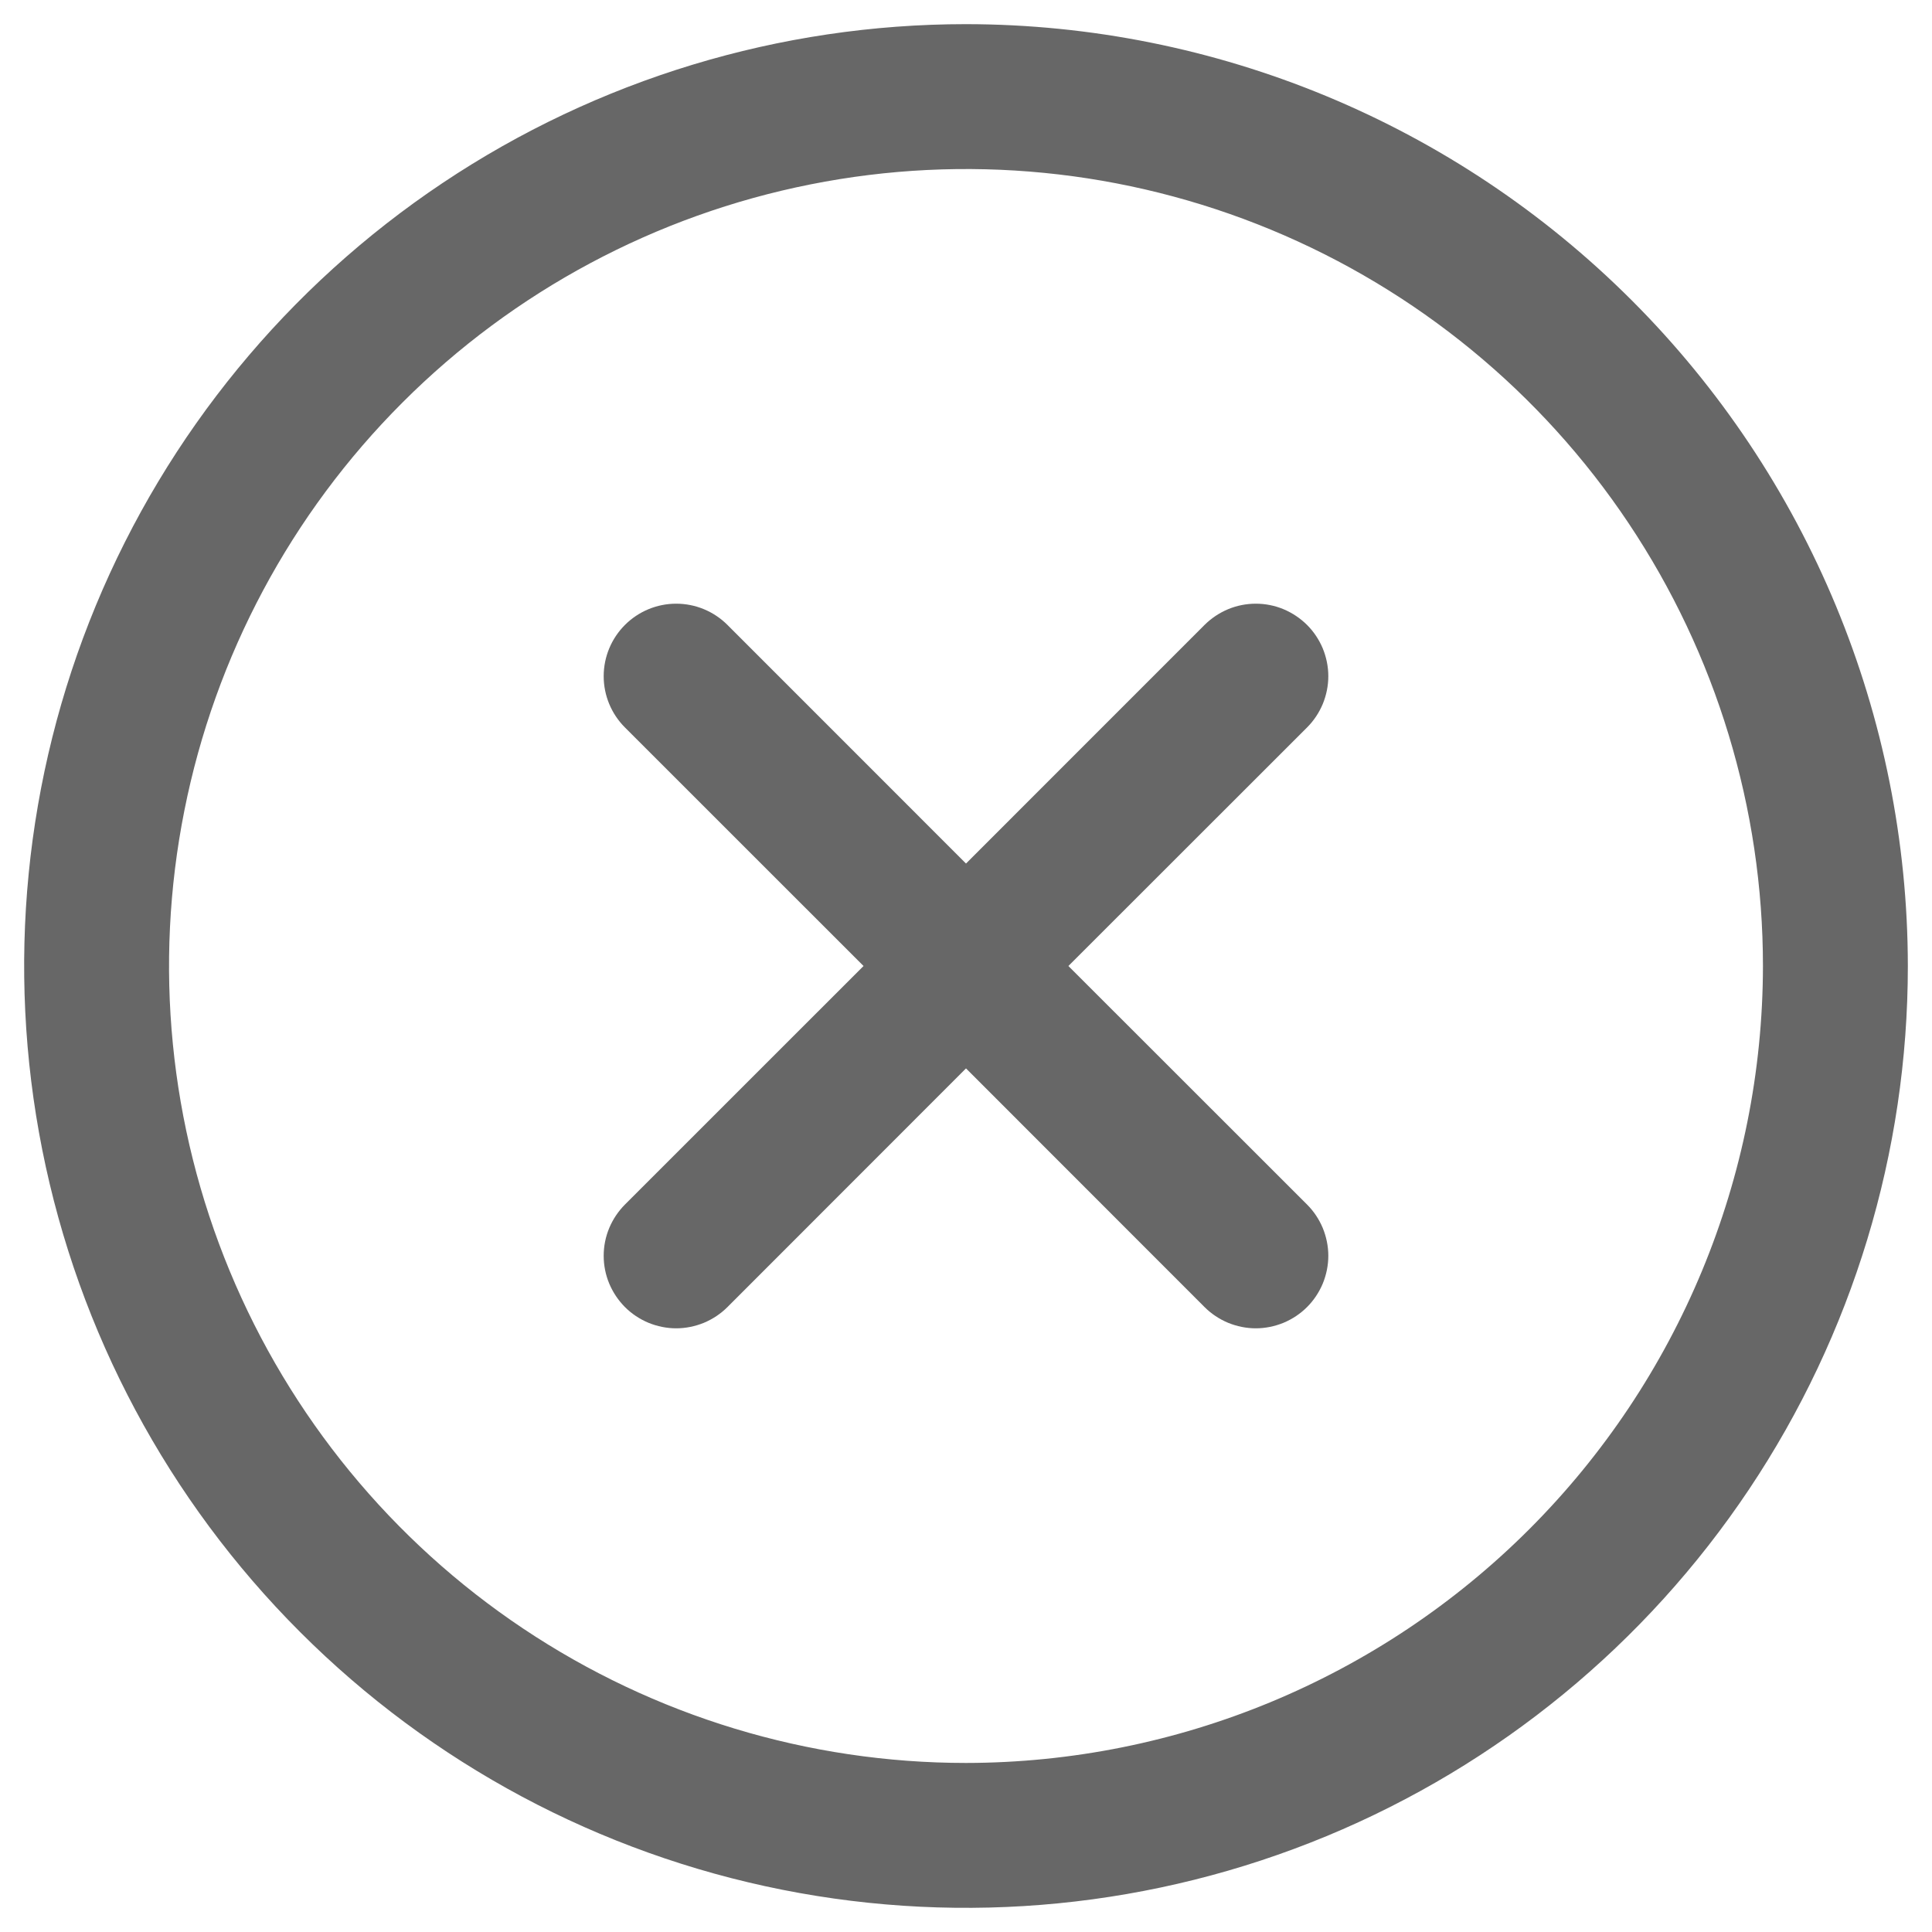 <svg width="30" height="30" viewBox="0 0 30 30" fill="none" xmlns="http://www.w3.org/2000/svg">
<path d="M20.296 11.296L16.59 15L20.296 18.704C20.401 18.809 20.483 18.933 20.54 19.069C20.596 19.206 20.626 19.352 20.626 19.5C20.626 19.648 20.596 19.794 20.54 19.931C20.483 20.067 20.401 20.191 20.296 20.296C20.191 20.401 20.067 20.483 19.931 20.54C19.794 20.596 19.648 20.626 19.5 20.626C19.352 20.626 19.206 20.596 19.069 20.54C18.933 20.483 18.809 20.401 18.704 20.296L15 16.59L11.296 20.296C11.191 20.401 11.067 20.483 10.931 20.54C10.794 20.596 10.648 20.626 10.5 20.626C10.352 20.626 10.206 20.596 10.069 20.54C9.933 20.483 9.809 20.401 9.704 20.296C9.6 20.191 9.517 20.067 9.46 19.931C9.403 19.794 9.374 19.648 9.374 19.5C9.374 19.352 9.403 19.206 9.46 19.069C9.517 18.933 9.6 18.809 9.704 18.704L13.409 15L9.704 11.296C9.493 11.085 9.374 10.799 9.374 10.5C9.374 10.201 9.493 9.915 9.704 9.704C9.915 9.493 10.201 9.374 10.5 9.374C10.799 9.374 11.085 9.493 11.296 9.704L15 13.409L18.704 9.704C18.809 9.6 18.933 9.517 19.069 9.46C19.206 9.403 19.352 9.374 19.5 9.374C19.648 9.374 19.794 9.403 19.931 9.46C20.067 9.517 20.191 9.6 20.296 9.704C20.401 9.809 20.483 9.933 20.54 10.069C20.596 10.206 20.626 10.352 20.626 10.5C20.626 10.648 20.596 10.794 20.54 10.931C20.483 11.067 20.401 11.191 20.296 11.296ZM29.625 15C29.625 17.893 28.767 20.72 27.16 23.125C25.553 25.53 23.269 27.405 20.597 28.512C17.924 29.619 14.984 29.908 12.147 29.344C9.31 28.78 6.704 27.387 4.659 25.341C2.613 23.296 1.22 20.69 0.656 17.853C0.092 15.016 0.381 12.076 1.488 9.403C2.595 6.731 4.47 4.447 6.875 2.84C9.28 1.233 12.107 0.375 15 0.375C18.878 0.379 22.595 1.921 25.337 4.663C28.079 7.405 29.621 11.123 29.625 15ZM27.375 15C27.375 12.553 26.649 10.16 25.289 8.125C23.93 6.09 21.997 4.504 19.736 3.567C17.474 2.63 14.986 2.385 12.586 2.863C10.185 3.34 7.98 4.519 6.25 6.25C4.519 7.98 3.34 10.185 2.863 12.586C2.385 14.986 2.63 17.474 3.567 19.736C4.504 21.997 6.09 23.93 8.125 25.289C10.16 26.649 12.553 27.375 15 27.375C18.281 27.371 21.426 26.066 23.746 23.746C26.066 21.426 27.371 18.281 27.375 15Z" fill="#676767"/>
</svg>
